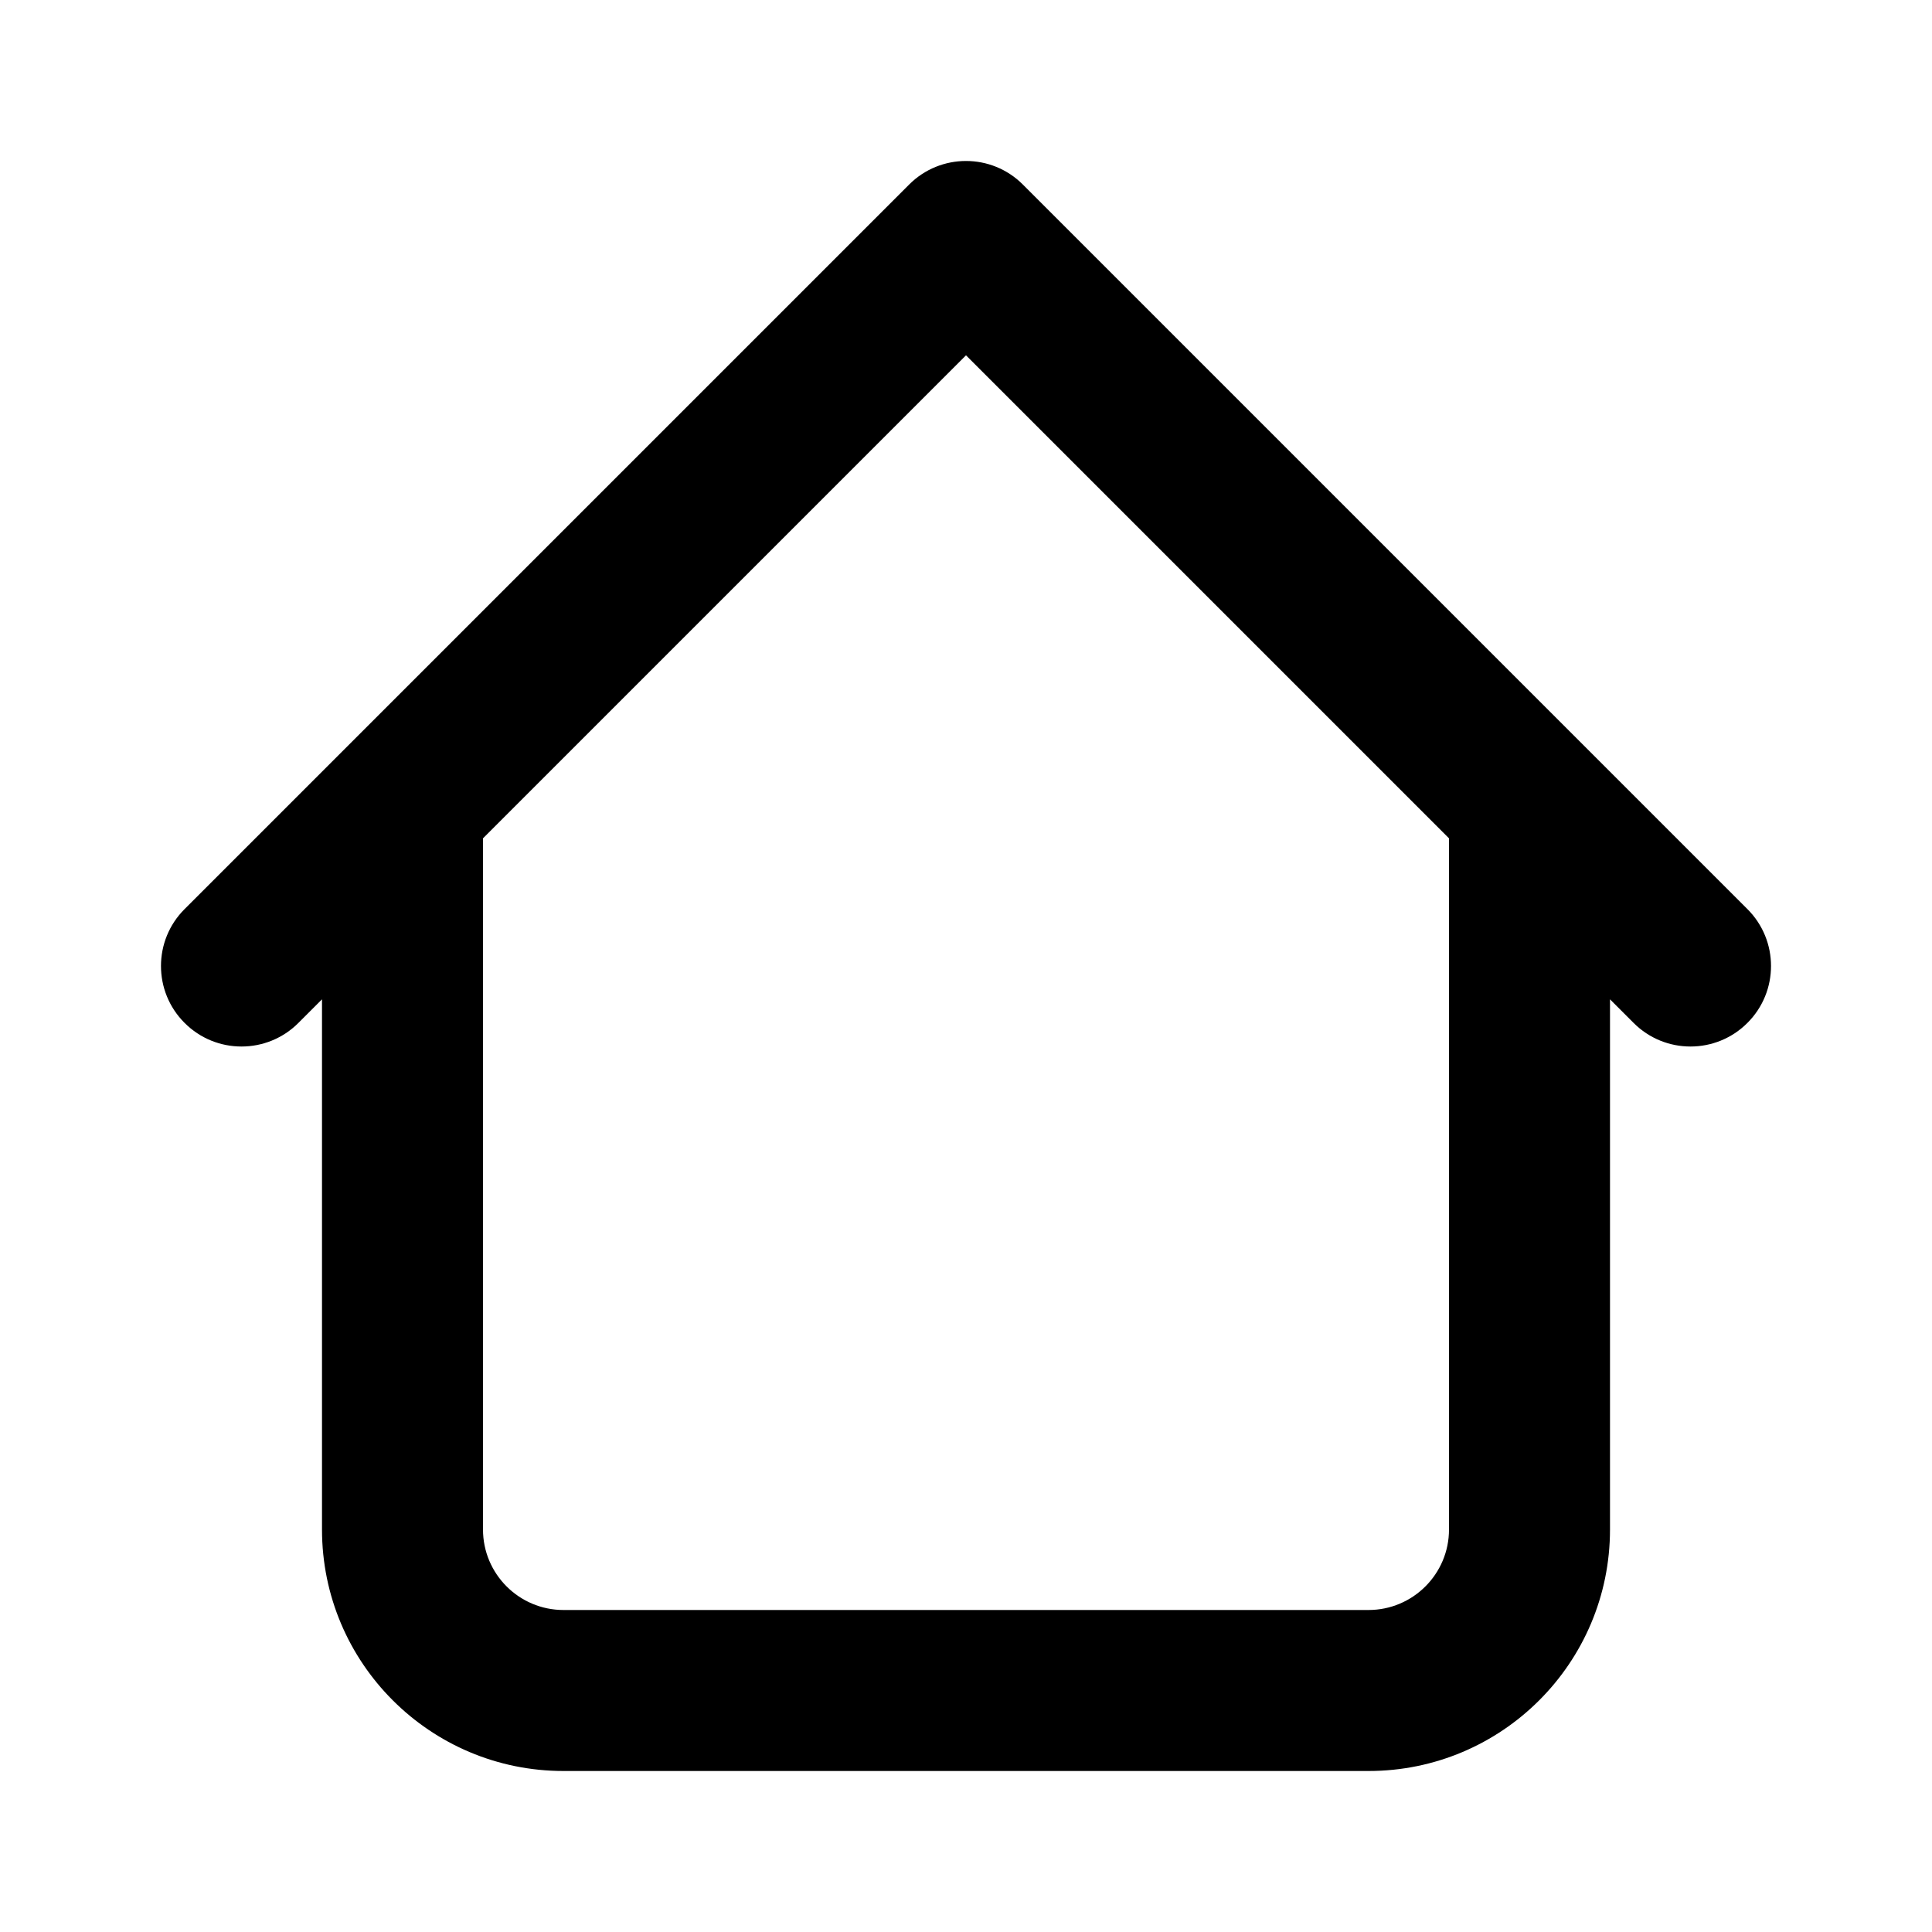 <svg width="24" height="24" viewBox="0 0 24 24" fill="none" xmlns="http://www.w3.org/2000/svg">
<path fill-rule="evenodd" clip-rule="evenodd" d="M11.293 2.293C11.683 1.902 12.317 1.902 12.707 2.293L21.707 11.293C22.098 11.683 22.098 12.317 21.707 12.707C21.317 13.098 20.683 13.098 20.293 12.707L20 12.414V19C20 20.657 18.657 22 17 22H7C5.343 22 4 20.657 4 19V12.414L3.707 12.707C3.317 13.098 2.683 13.098 2.293 12.707C1.902 12.317 1.902 11.683 2.293 11.293L4.293 9.293C4.293 9.293 4.293 9.293 4.293 9.293L11.293 2.293ZM6 10.414V19C6 19.552 6.448 20 7 20H17C17.552 20 18 19.552 18 19V10.414L12 4.414L6 10.414Z" fill="currentColor"/>
</svg>
